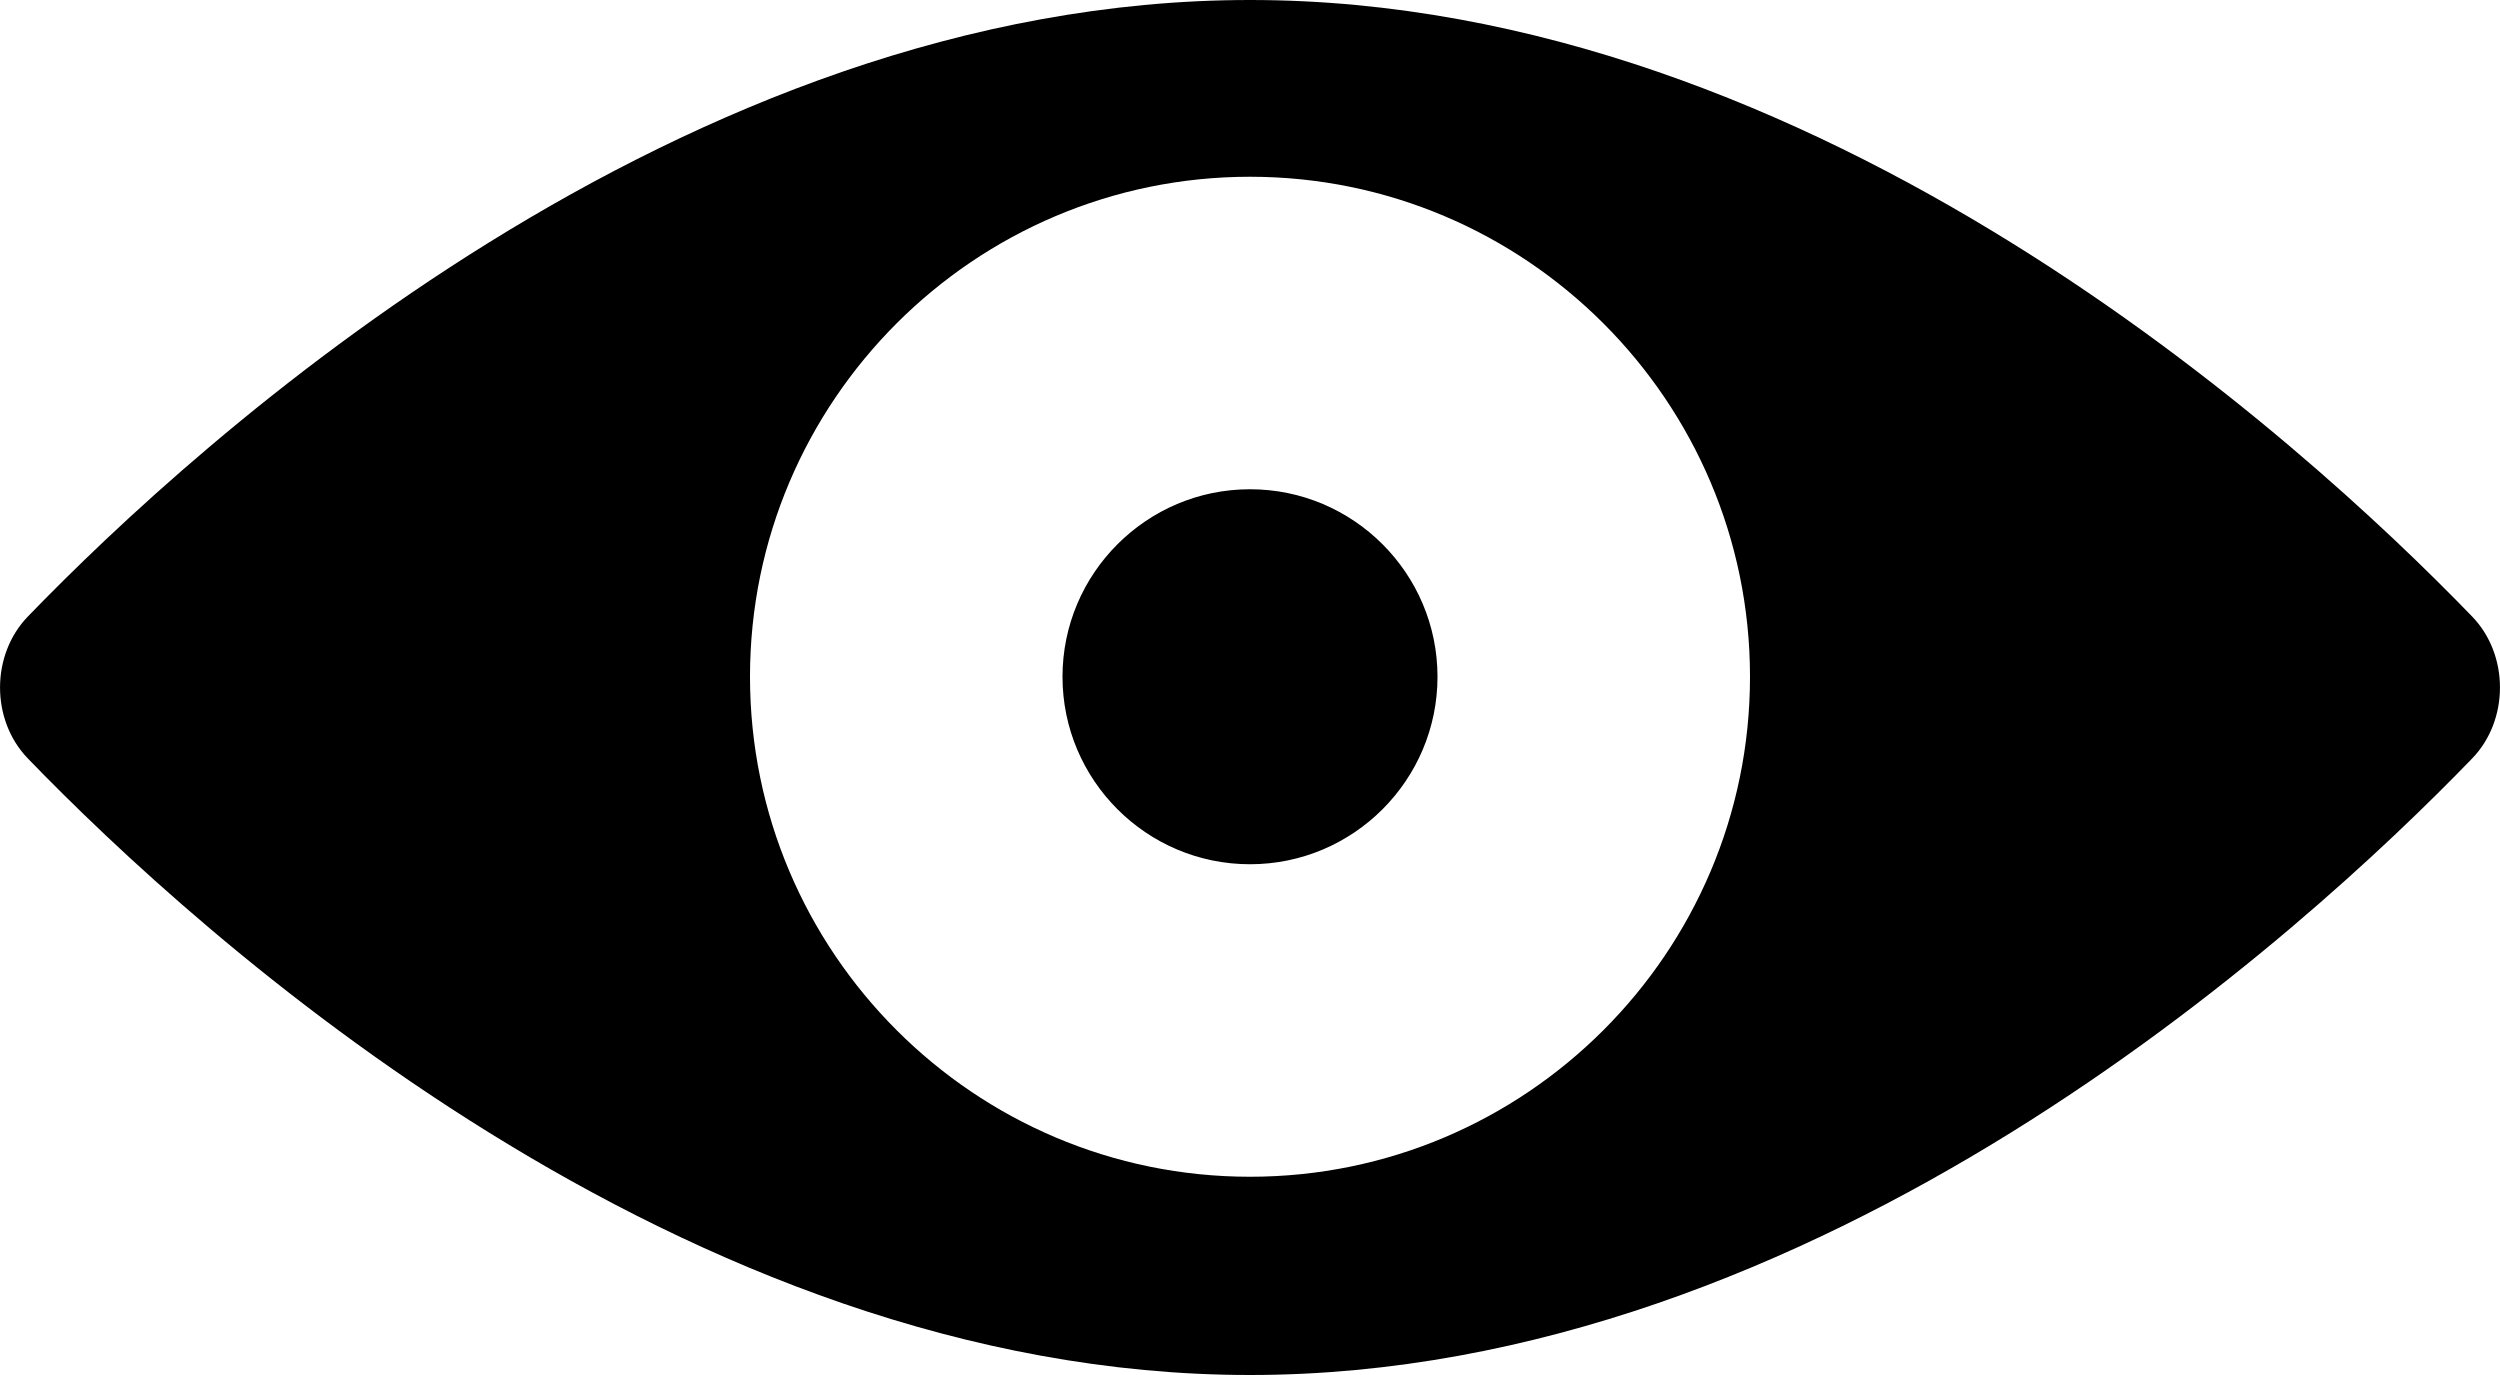 <?xml version="1.0" encoding="utf-8"?>
<!-- Generator: Adobe Illustrator 17.0.0, SVG Export Plug-In . SVG Version: 6.00 Build 0)  -->
<!DOCTYPE svg PUBLIC "-//W3C//DTD SVG 1.1//EN" "http://www.w3.org/Graphics/SVG/1.1/DTD/svg11.dtd">
<svg version="1.1" id="Слой_1" xmlns="http://www.w3.org/2000/svg" xmlns:xlink="http://www.w3.org/1999/xlink" x="0px" y="0px"
	 width="20px" height="11px" viewBox="0 0 20 11" enable-background="new 0 0 20 11" xml:space="preserve">
<path d="M19.777,4.932C18.418,3.526,14.554,0,10,0C5.446,0,1.582,3.526,0.223,4.932c-0.297,0.307-0.297,0.829,0,1.136
	C1.582,7.474,5.446,11,10,11c4.554,0,8.418-3.526,9.777-4.932C20.074,5.761,20.074,5.239,19.777,4.932z M10,9.414
	c-2.206,0-4-1.794-4-4c0-2.206,1.795-4,4-4c2.206,0,4,1.795,4,4C14,7.62,12.206,9.414,10,9.414z M10,3.914
	c-0.827,0-1.5,0.673-1.5,1.5c0,0.827,0.673,1.5,1.5,1.5c0.827,0,1.5-0.673,1.5-1.5C11.5,4.587,10.827,3.914,10,3.914z"/>
</svg>
